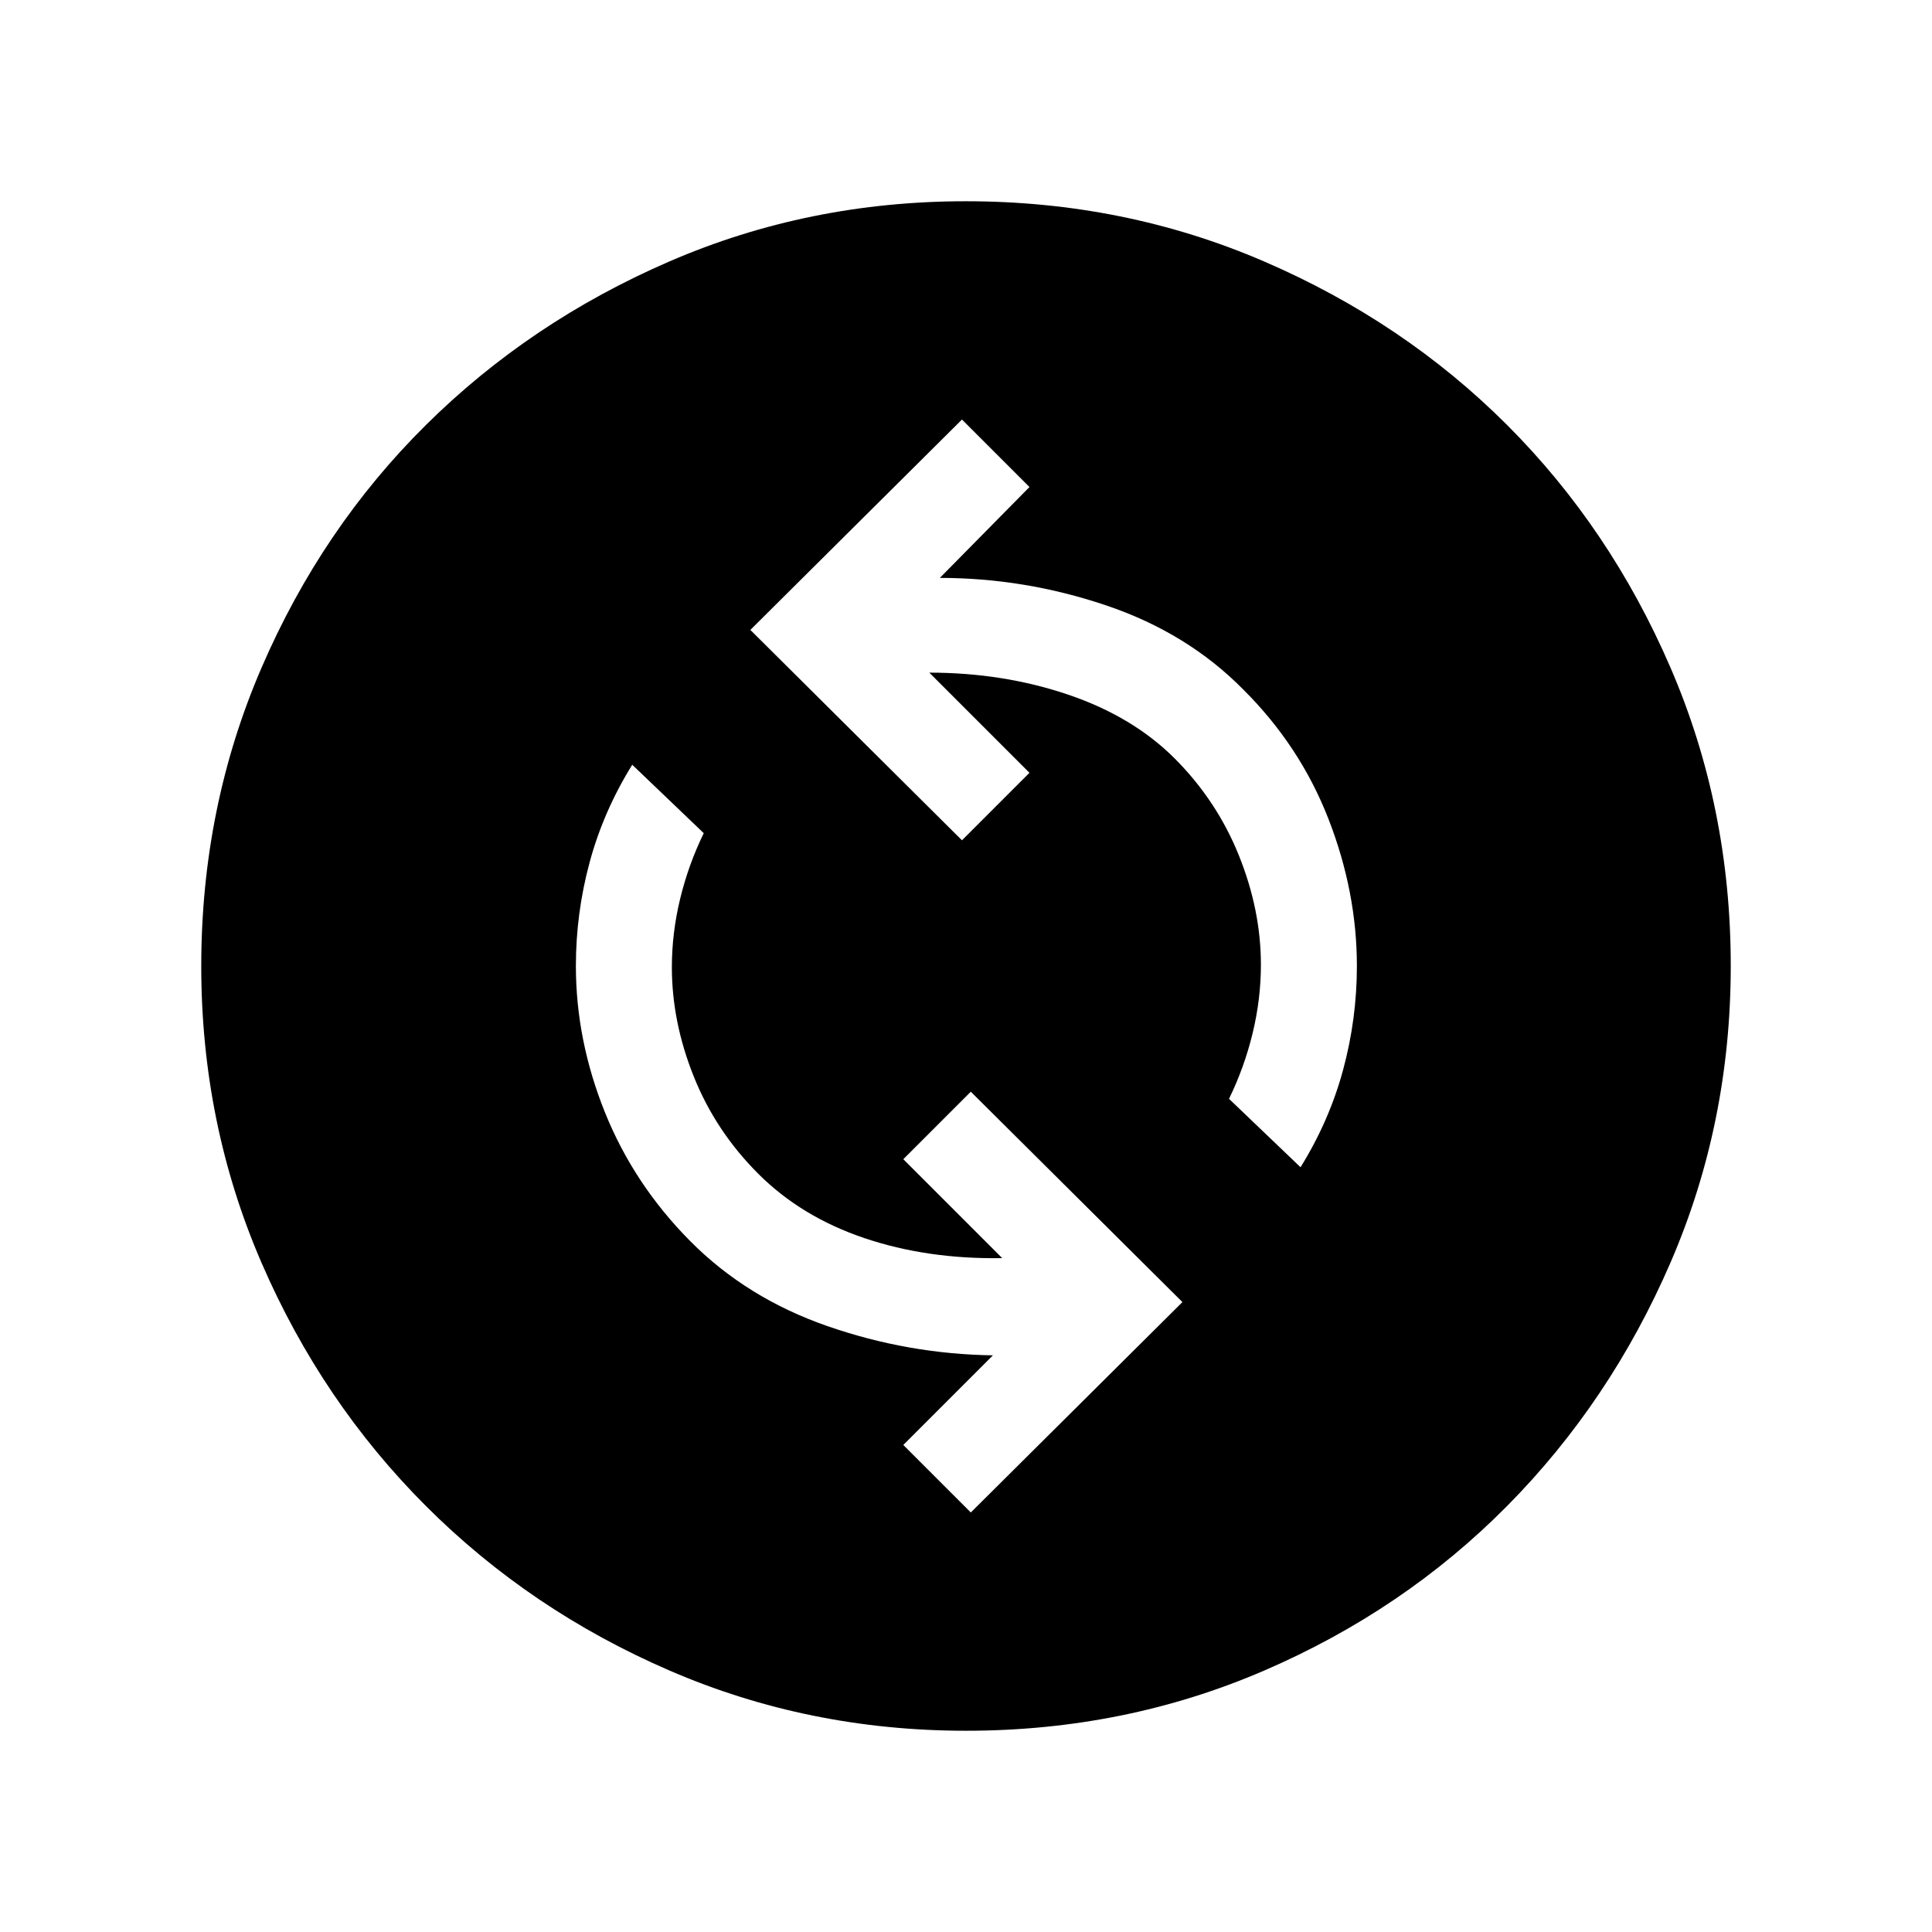 <svg xmlns="http://www.w3.org/2000/svg" width="48" height="48" viewBox="0 96 960 960"><path d="M482.385 847.538 587.538 743 482.385 638.462 448.847 672l49.154 49.154q-37.231.616-68.539-9.961t-52.693-31.962q-21.154-21.154-32.039-48.308-10.884-27.154-10.884-54.308 0-17 4.115-34T349.692 510l-35.538-33.999Q299.846 499.078 293 524.417q-6.846 25.339-6.846 51.583 0 36.825 14.423 72.682 14.423 35.856 42.462 64.087 28.038 28.231 68.077 42.154 40.039 13.923 82.27 14.538L448.847 814l33.538 33.538Zm163.846-171.539q14.307-23.077 21.153-48.416 6.846-25.339 6.846-51.583 0-36.765-14.115-73.046-14.115-36.281-42.346-64.338-27.846-28.231-68.267-41.846-40.421-13.616-82.503-13.616L511.538 338 478 304.462 372.847 409 478 513.538 511.538 480l-49.77-49.77q36.616 0 68.847 10.885 32.231 10.885 53.114 31.797 20.883 20.913 31.846 48.1 10.964 27.186 10.964 54.373 0 17-4.115 34-4.116 17-11.731 32.615l35.538 33.999Zm-166.164 280q-78.221 0-147.397-29.92-69.176-29.92-120.989-81.71-51.814-51.791-81.747-120.936-29.933-69.146-29.933-147.366 0-78.836 29.92-148.204 29.92-69.369 81.71-120.682 51.791-51.314 120.936-81.247 69.146-29.933 147.366-29.933 78.836 0 148.204 29.92 69.369 29.92 120.682 81.21 51.314 51.291 81.247 120.629 29.933 69.337 29.933 148.173 0 78.221-29.92 147.397-29.92 69.176-81.21 120.989-51.291 51.814-120.629 81.747-69.337 29.933-148.173 29.933Z"/></svg>